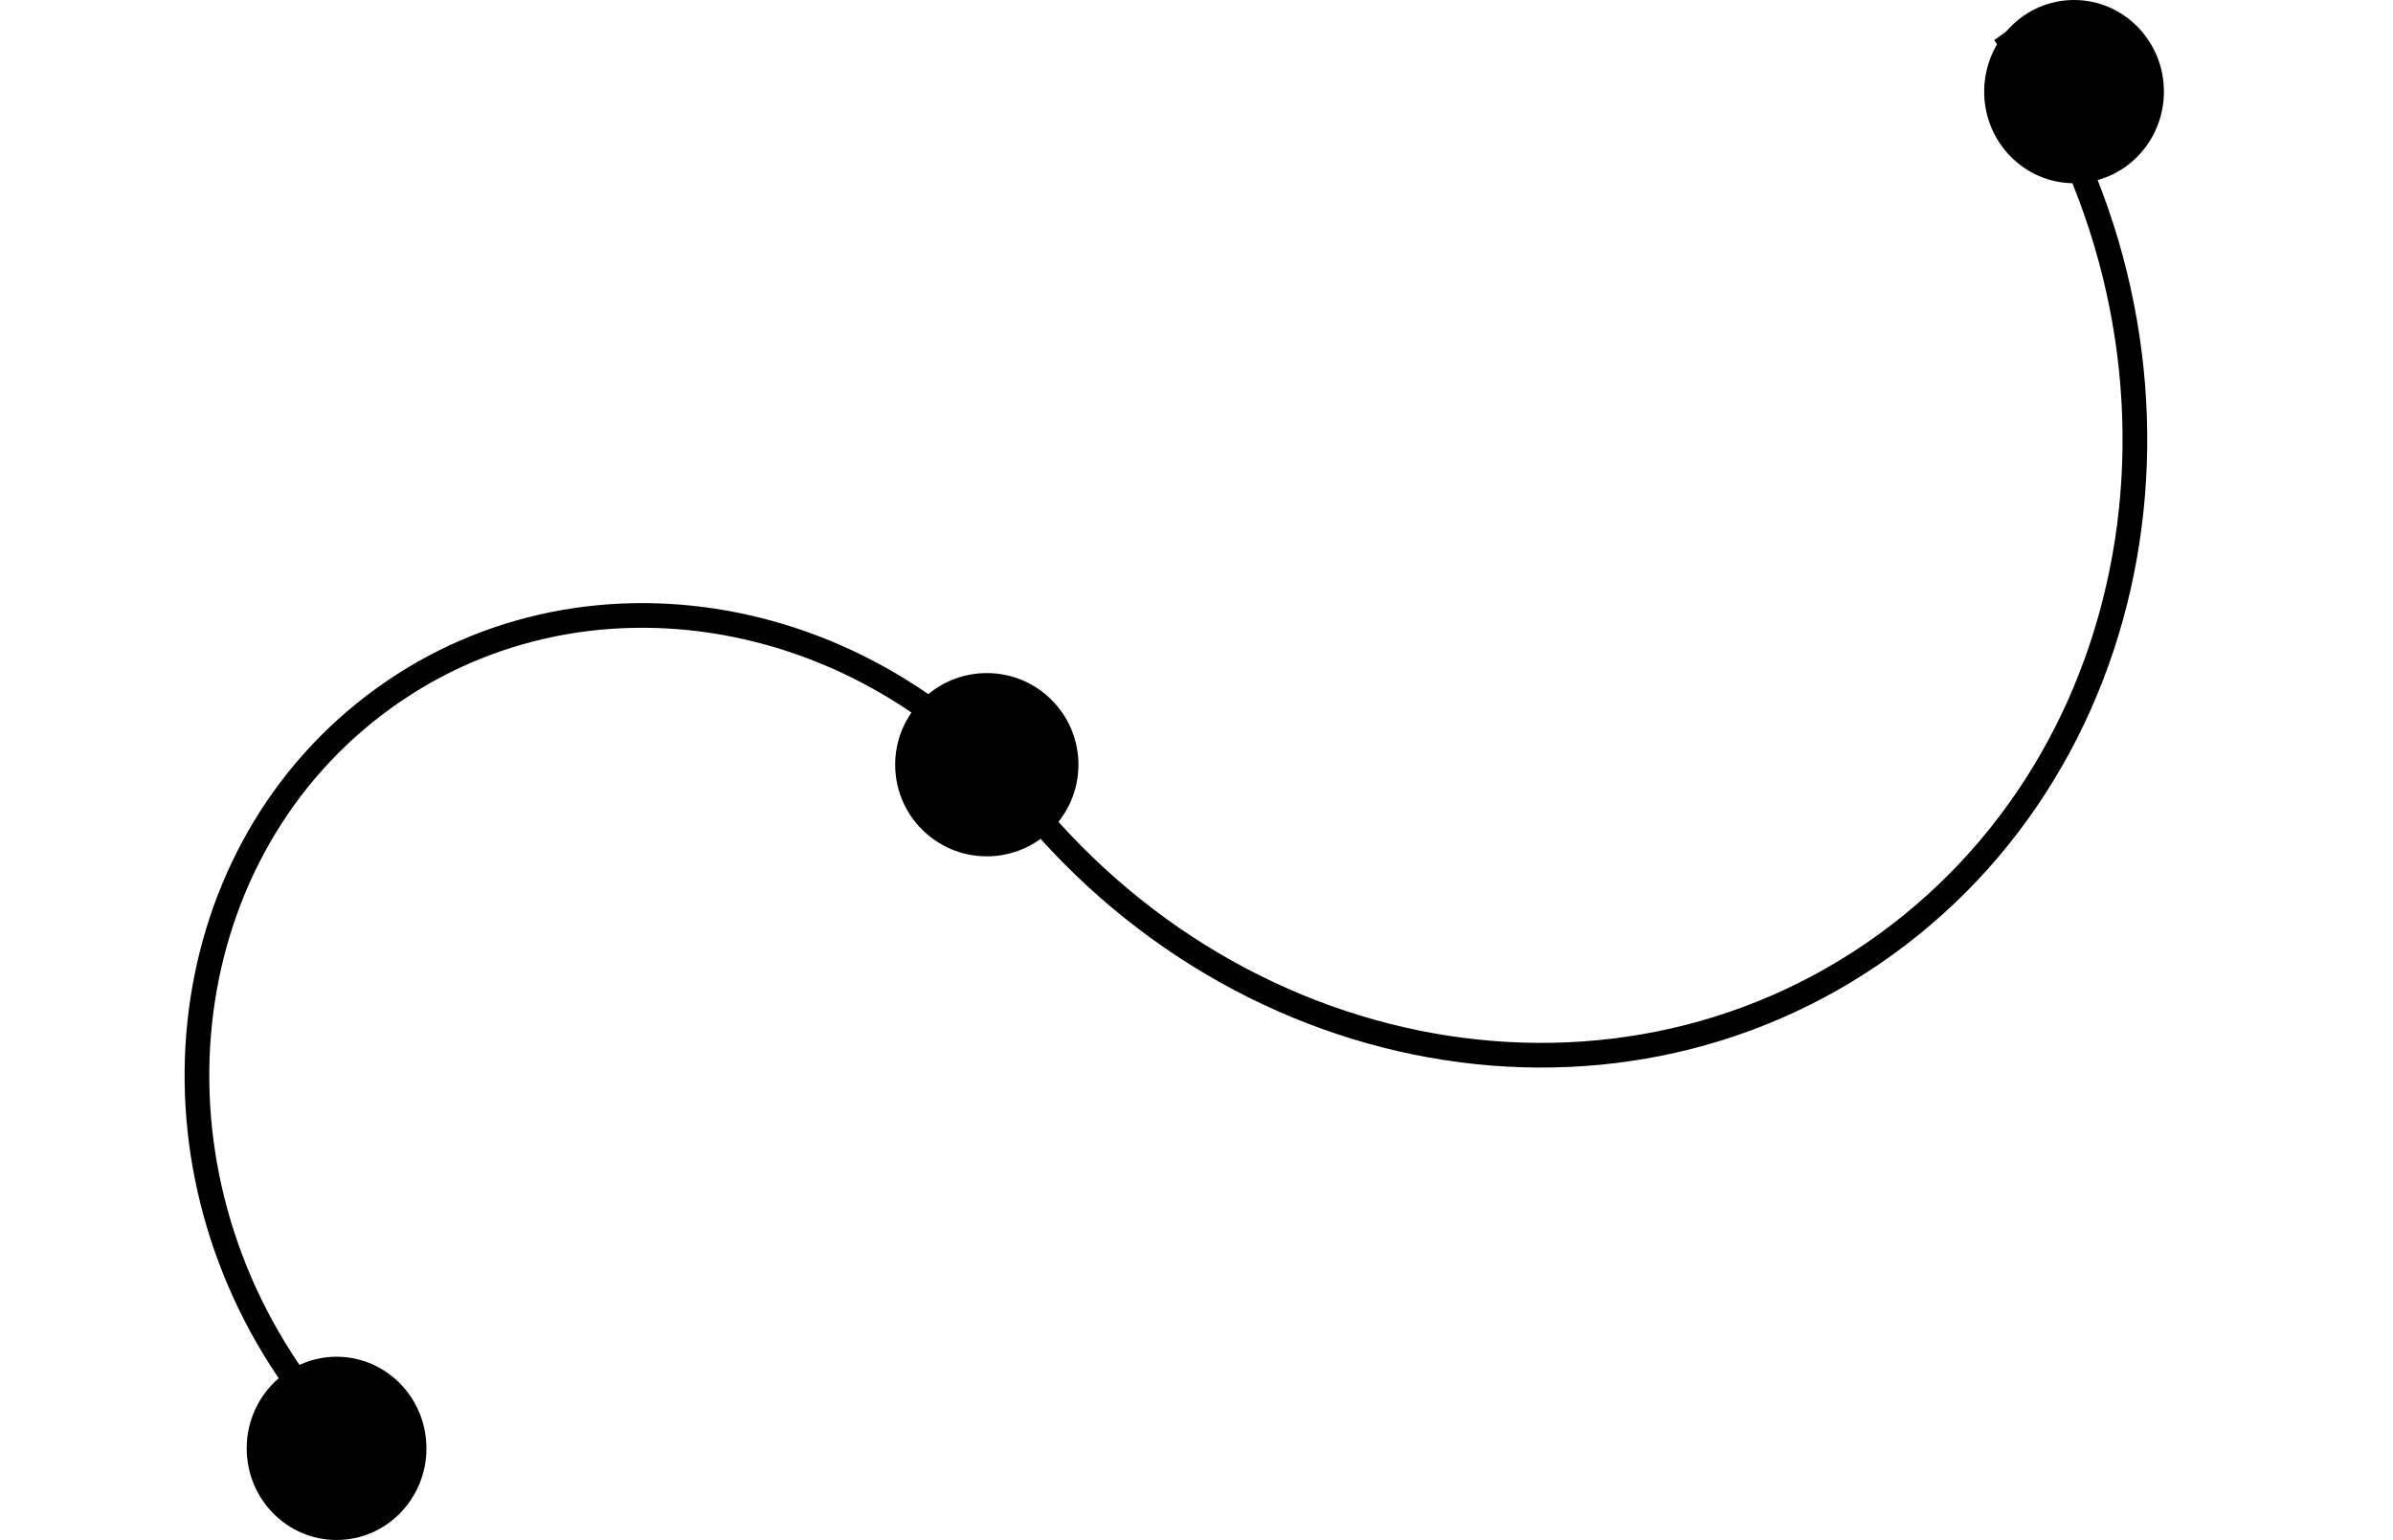 <svg width="679" height="437" viewBox="0 0 679 437" fill="none" xmlns="http://www.w3.org/2000/svg">
<ellipse cx="95.5" cy="411" rx="25.5" ry="26" fill="black"/>
<ellipse cx="588.5" cy="26" rx="25.5" ry="26" fill="black"/>
<circle cx="280" cy="217" r="26" fill="black"/>
<path d="M85.996 394.779C38.989 331.757 48.001 244.633 106.123 200.183C164.246 155.733 249.47 170.789 296.476 233.812" stroke="black" stroke-width="7"/>
<path d="M568.709 9.36C629.151 95.032 614.076 210.844 535.039 268.034C456.002 325.223 342.932 302.133 282.491 216.461" stroke="black" stroke-width="7"/>
</svg>
